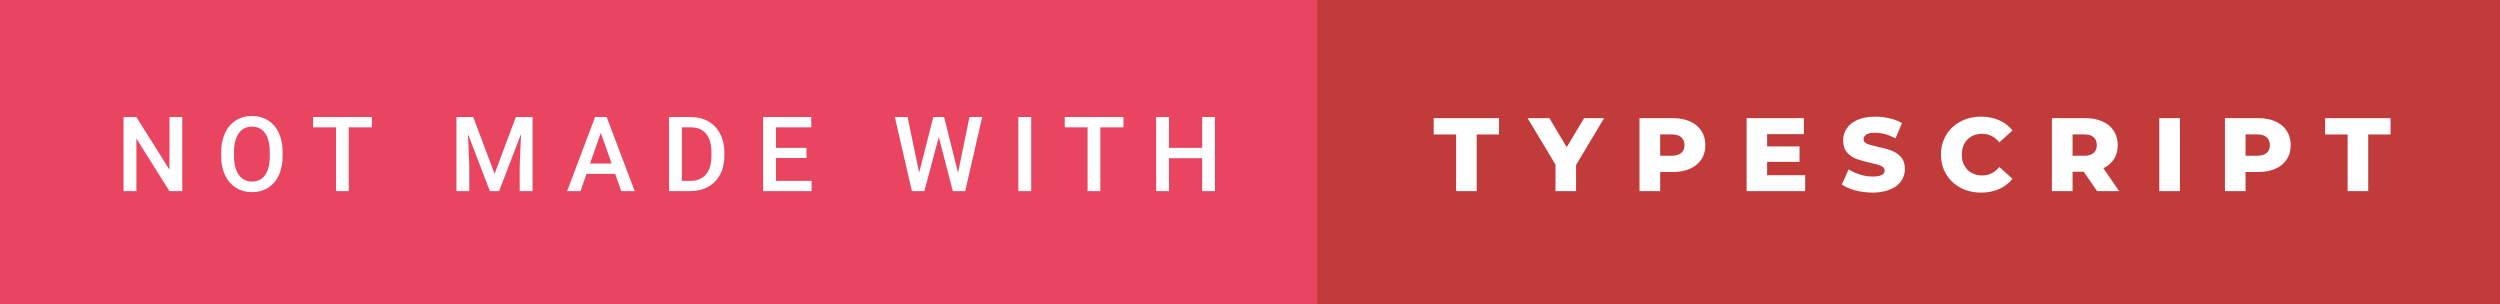 <svg xmlns="http://www.w3.org/2000/svg" width="287.77" height="35" viewBox="0 0 287.77 35"><rect x="0" y="0" width="287.77" height="35" fill="#333333" stroke="none"/><rect class="svg__rect" x="0" y="0" width="153.63" height="35" fill="#EA4560"/><rect class="svg__rect" x="151.63" y="0" width="136.14" height="35" fill="#C13B3A"/><path class="svg__text" d="M15.70 22L14.22 22L14.22 13.47L15.70 13.47L19.51 19.54L19.51 13.47L20.98 13.47L20.98 22L19.50 22L15.70 15.95L15.70 22ZM25.46 18.00L25.46 18.00L25.46 17.52Q25.46 16.28 25.90 15.32Q26.34 14.37 27.15 13.86Q27.95 13.35 28.99 13.35Q30.04 13.35 30.84 13.85Q31.65 14.35 32.09 15.29Q32.53 16.23 32.53 17.48L32.53 17.48L32.53 17.96Q32.53 19.21 32.10 20.16Q31.67 21.10 30.86 21.61Q30.06 22.12 29.01 22.12L29.01 22.12Q27.97 22.12 27.16 21.61Q26.35 21.10 25.90 20.17Q25.46 19.23 25.46 18.00ZM26.94 17.46L26.94 17.96Q26.94 19.36 27.49 20.13Q28.03 20.90 29.01 20.90L29.01 20.90Q29.99 20.90 30.52 20.15Q31.05 19.40 31.05 17.96L31.05 17.96L31.05 17.51Q31.05 16.09 30.52 15.34Q29.98 14.58 28.99 14.58L28.99 14.58Q28.03 14.58 27.49 15.33Q26.95 16.09 26.94 17.46L26.94 17.46ZM38.68 14.66L36.04 14.66L36.04 13.47L42.81 13.47L42.81 14.66L40.15 14.66L40.15 22L38.68 22L38.68 14.66ZM54.02 22L52.54 22L52.54 13.47L54.47 13.47L56.93 20.01L59.38 13.47L61.30 13.47L61.30 22L59.82 22L59.82 19.19L59.97 15.43L57.45 22L56.39 22L53.87 15.43L54.02 19.19L54.02 22ZM66.82 22L65.28 22L68.50 13.47L69.83 13.47L73.06 22L71.51 22L70.81 20.01L67.51 20.01L66.82 22ZM69.16 15.28L67.92 18.82L70.40 18.82L69.16 15.28ZM79.47 22L77.01 22L77.01 13.47L79.53 13.47Q80.66 13.47 81.54 13.97Q82.41 14.48 82.89 15.40Q83.38 16.33 83.38 17.52L83.38 17.52L83.38 17.95Q83.38 19.16 82.89 20.08Q82.41 21.00 81.52 21.50Q80.62 22 79.47 22L79.47 22ZM78.49 14.66L78.49 20.82L79.46 20.82Q80.63 20.82 81.25 20.09Q81.88 19.36 81.89 17.99L81.89 17.99L81.89 17.52Q81.89 16.13 81.28 15.40Q80.68 14.66 79.53 14.66L79.53 14.66L78.49 14.66ZM93.42 22L87.84 22L87.84 13.47L93.38 13.47L93.38 14.66L89.32 14.66L89.32 17.02L92.83 17.02L92.83 18.19L89.32 18.19L89.32 20.82L93.42 20.82L93.42 22ZM104.97 22L103.00 13.47L104.47 13.47L105.80 19.88L107.43 13.47L108.67 13.47L110.28 19.89L111.59 13.47L113.06 13.47L111.10 22L109.68 22L108.06 15.77L106.40 22L104.97 22ZM118.70 22L117.22 22L117.22 13.47L118.70 13.47L118.70 22ZM125.19 14.66L122.56 14.66L122.56 13.47L129.32 13.47L129.32 14.66L126.66 14.66L126.66 22L125.19 22L125.19 14.66ZM134.56 22L133.08 22L133.08 13.47L134.56 13.47L134.56 17.02L138.38 17.02L138.38 13.47L139.85 13.47L139.85 22L138.38 22L138.38 18.21L134.56 18.21L134.56 22Z" fill="#FFFFFF"/><path class="svg__text" d="M167.61 15.48L165.03 15.48L165.03 13.60L172.55 13.60L172.55 15.48L169.98 15.48L169.98 22L167.61 22L167.61 15.48ZM179.05 18.95L175.84 13.60L178.35 13.60L180.34 16.94L182.34 13.60L184.64 13.60L181.42 18.99L181.42 22L179.05 22L179.05 18.95ZM191.10 22L188.72 22L188.72 13.60L192.57 13.60Q193.70 13.60 194.54 13.98Q195.38 14.35 195.84 15.06Q196.30 15.76 196.30 16.71L196.30 16.71Q196.30 17.66 195.84 18.35Q195.38 19.05 194.54 19.42Q193.70 19.80 192.57 19.80L192.57 19.80L191.10 19.80L191.10 22ZM191.10 15.47L191.10 17.93L192.42 17.93Q193.15 17.93 193.52 17.61Q193.90 17.29 193.90 16.71L193.90 16.71Q193.90 16.12 193.52 15.80Q193.15 15.47 192.42 15.47L192.42 15.47L191.10 15.47ZM207.79 22L201.05 22L201.05 13.60L207.64 13.60L207.64 15.44L203.41 15.44L203.41 16.85L207.14 16.85L207.14 18.63L203.41 18.63L203.41 20.17L207.79 20.17L207.79 22ZM212.01 21.24L212.01 21.24L212.79 19.49Q213.35 19.86 214.10 20.09Q214.84 20.32 215.56 20.32L215.56 20.32Q216.93 20.32 216.94 19.64L216.94 19.64Q216.94 19.28 216.55 19.11Q216.16 18.93 215.29 18.74L215.29 18.74Q214.34 18.53 213.70 18.30Q213.07 18.06 212.61 17.55Q212.16 17.03 212.16 16.16L212.16 16.16Q212.16 15.39 212.58 14.77Q213.00 14.15 213.83 13.79Q214.67 13.43 215.87 13.43L215.87 13.43Q216.70 13.43 217.51 13.62Q218.31 13.80 218.93 14.17L218.93 14.17L218.19 15.93Q216.99 15.28 215.86 15.28L215.86 15.28Q215.15 15.28 214.83 15.49Q214.51 15.70 214.51 16.04L214.51 16.04Q214.51 16.37 214.89 16.54Q215.28 16.71 216.13 16.89L216.13 16.89Q217.09 17.10 217.72 17.33Q218.35 17.56 218.81 18.07Q219.27 18.58 219.27 19.46L219.27 19.46Q219.27 20.21 218.85 20.83Q218.44 21.44 217.59 21.80Q216.75 22.17 215.55 22.17L215.55 22.17Q214.53 22.17 213.57 21.92Q212.61 21.67 212.01 21.24ZM223.42 17.80L223.42 17.80Q223.42 16.54 224.02 15.54Q224.62 14.55 225.67 13.99Q226.72 13.43 228.04 13.43L228.04 13.43Q229.19 13.43 230.12 13.84Q231.04 14.25 231.65 15.02L231.65 15.02L230.14 16.39Q229.33 15.40 228.16 15.40L228.16 15.40Q227.48 15.40 226.94 15.70Q226.41 16 226.11 16.54Q225.82 17.09 225.82 17.80L225.82 17.80Q225.82 18.51 226.11 19.05Q226.41 19.60 226.94 19.90Q227.48 20.20 228.16 20.20L228.16 20.20Q229.33 20.20 230.14 19.22L230.14 19.22L231.65 20.58Q231.04 21.35 230.12 21.76Q229.19 22.17 228.04 22.17L228.04 22.17Q226.72 22.17 225.67 21.61Q224.62 21.05 224.02 20.05Q223.42 19.06 223.42 17.80ZM238.57 22L236.19 22L236.19 13.60L240.03 13.60Q241.18 13.60 242.01 13.98Q242.85 14.35 243.31 15.06Q243.77 15.76 243.77 16.71L243.77 16.71Q243.77 17.62 243.34 18.30Q242.91 18.98 242.12 19.36L242.12 19.36L243.93 22L241.39 22L239.86 19.77L238.57 19.77L238.57 22ZM238.57 15.47L238.57 17.93L239.89 17.93Q240.62 17.93 240.99 17.61Q241.36 17.29 241.36 16.71L241.36 16.71Q241.36 16.12 240.99 15.79Q240.62 15.47 239.89 15.47L239.89 15.47L238.57 15.47ZM250.93 22L248.55 22L248.55 13.60L250.93 13.60L250.93 22ZM258.48 22L256.11 22L256.11 13.60L259.95 13.60Q261.09 13.60 261.93 13.98Q262.77 14.35 263.22 15.06Q263.68 15.76 263.68 16.71L263.68 16.71Q263.68 17.66 263.22 18.35Q262.77 19.05 261.93 19.42Q261.09 19.80 259.95 19.80L259.95 19.80L258.48 19.80L258.48 22ZM258.48 15.47L258.48 17.93L259.80 17.93Q260.53 17.93 260.91 17.61Q261.28 17.29 261.28 16.71L261.28 16.71Q261.28 16.12 260.91 15.80Q260.53 15.47 259.80 15.47L259.80 15.47L258.48 15.47ZM270.23 15.48L267.64 15.48L267.64 13.60L275.17 13.60L275.17 15.48L272.60 15.48L272.60 22L270.23 22L270.23 15.48Z" fill="#FFFFFF" x="164.63"/></svg>